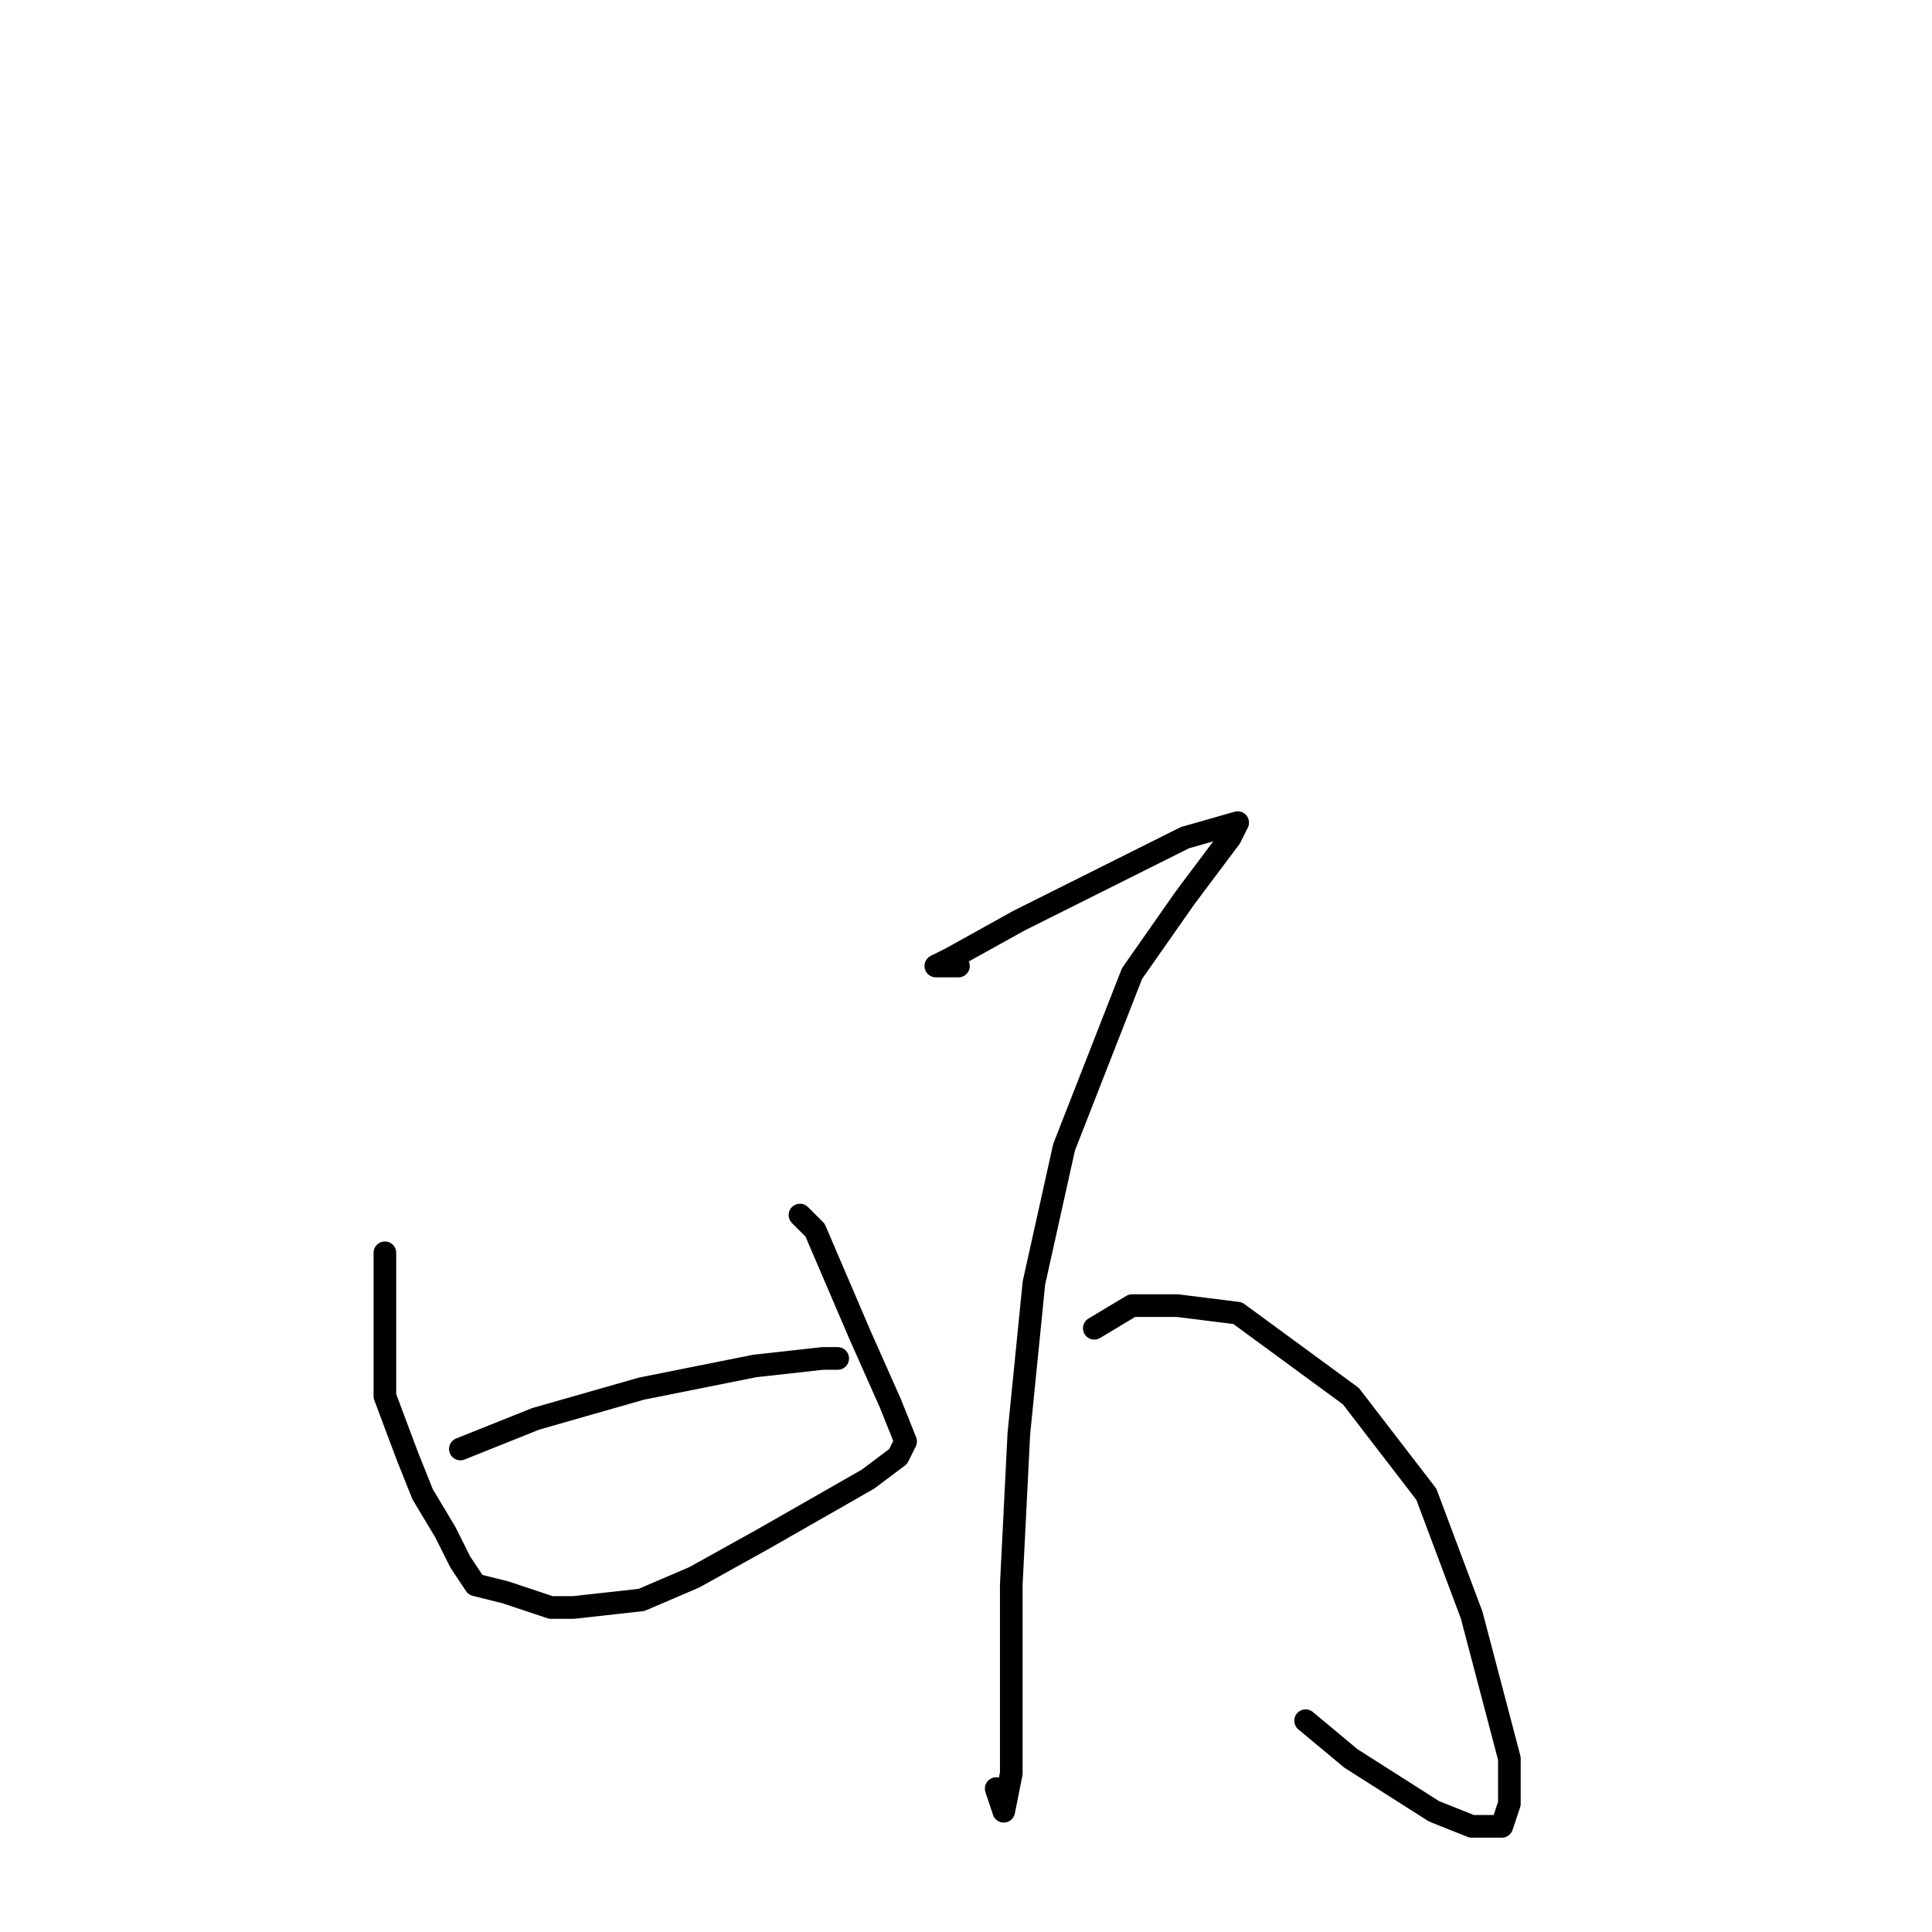 <?xml version="1.0" standalone="no"?>
    <svg width="256" height="256" xmlns="http://www.w3.org/2000/svg" version="1.1">
    <polyline stroke="black" stroke-width="3" stroke-linecap="round" fill="transparent" stroke-linejoin="round" points="51 166 51 171 51 178 51 185 54 193 56 198 59 203 61 207 63 210 67 211 70 212 73 213 76 213 85 212 92 209 101 204 108 200 115 196 119 193 120 191 118 186 114 177 108 163 106 161 106 161 " />
        <polyline stroke="black" stroke-width="3" stroke-linecap="round" fill="transparent" stroke-linejoin="round" points="61 192 71 188 85 184 100 181 109 180 111 180 111 180 " />
        <polyline stroke="black" stroke-width="3" stroke-linecap="round" fill="transparent" stroke-linejoin="round" points="127 128 124 128 126 127 135 122 147 116 157 111 164 109 163 111 157 119 150 129 141 152 137 170 135 190 134 210 134 226 134 235 133 240 132 237 132 237 " />
        <polyline stroke="black" stroke-width="3" stroke-linecap="round" fill="transparent" stroke-linejoin="round" points="145 176 150 173 156 173 164 174 179 185 189 198 195 214 200 233 200 239 199 242 198 242 195 242 190 240 179 233 173 228 173 228 173 228 " />
        </svg>